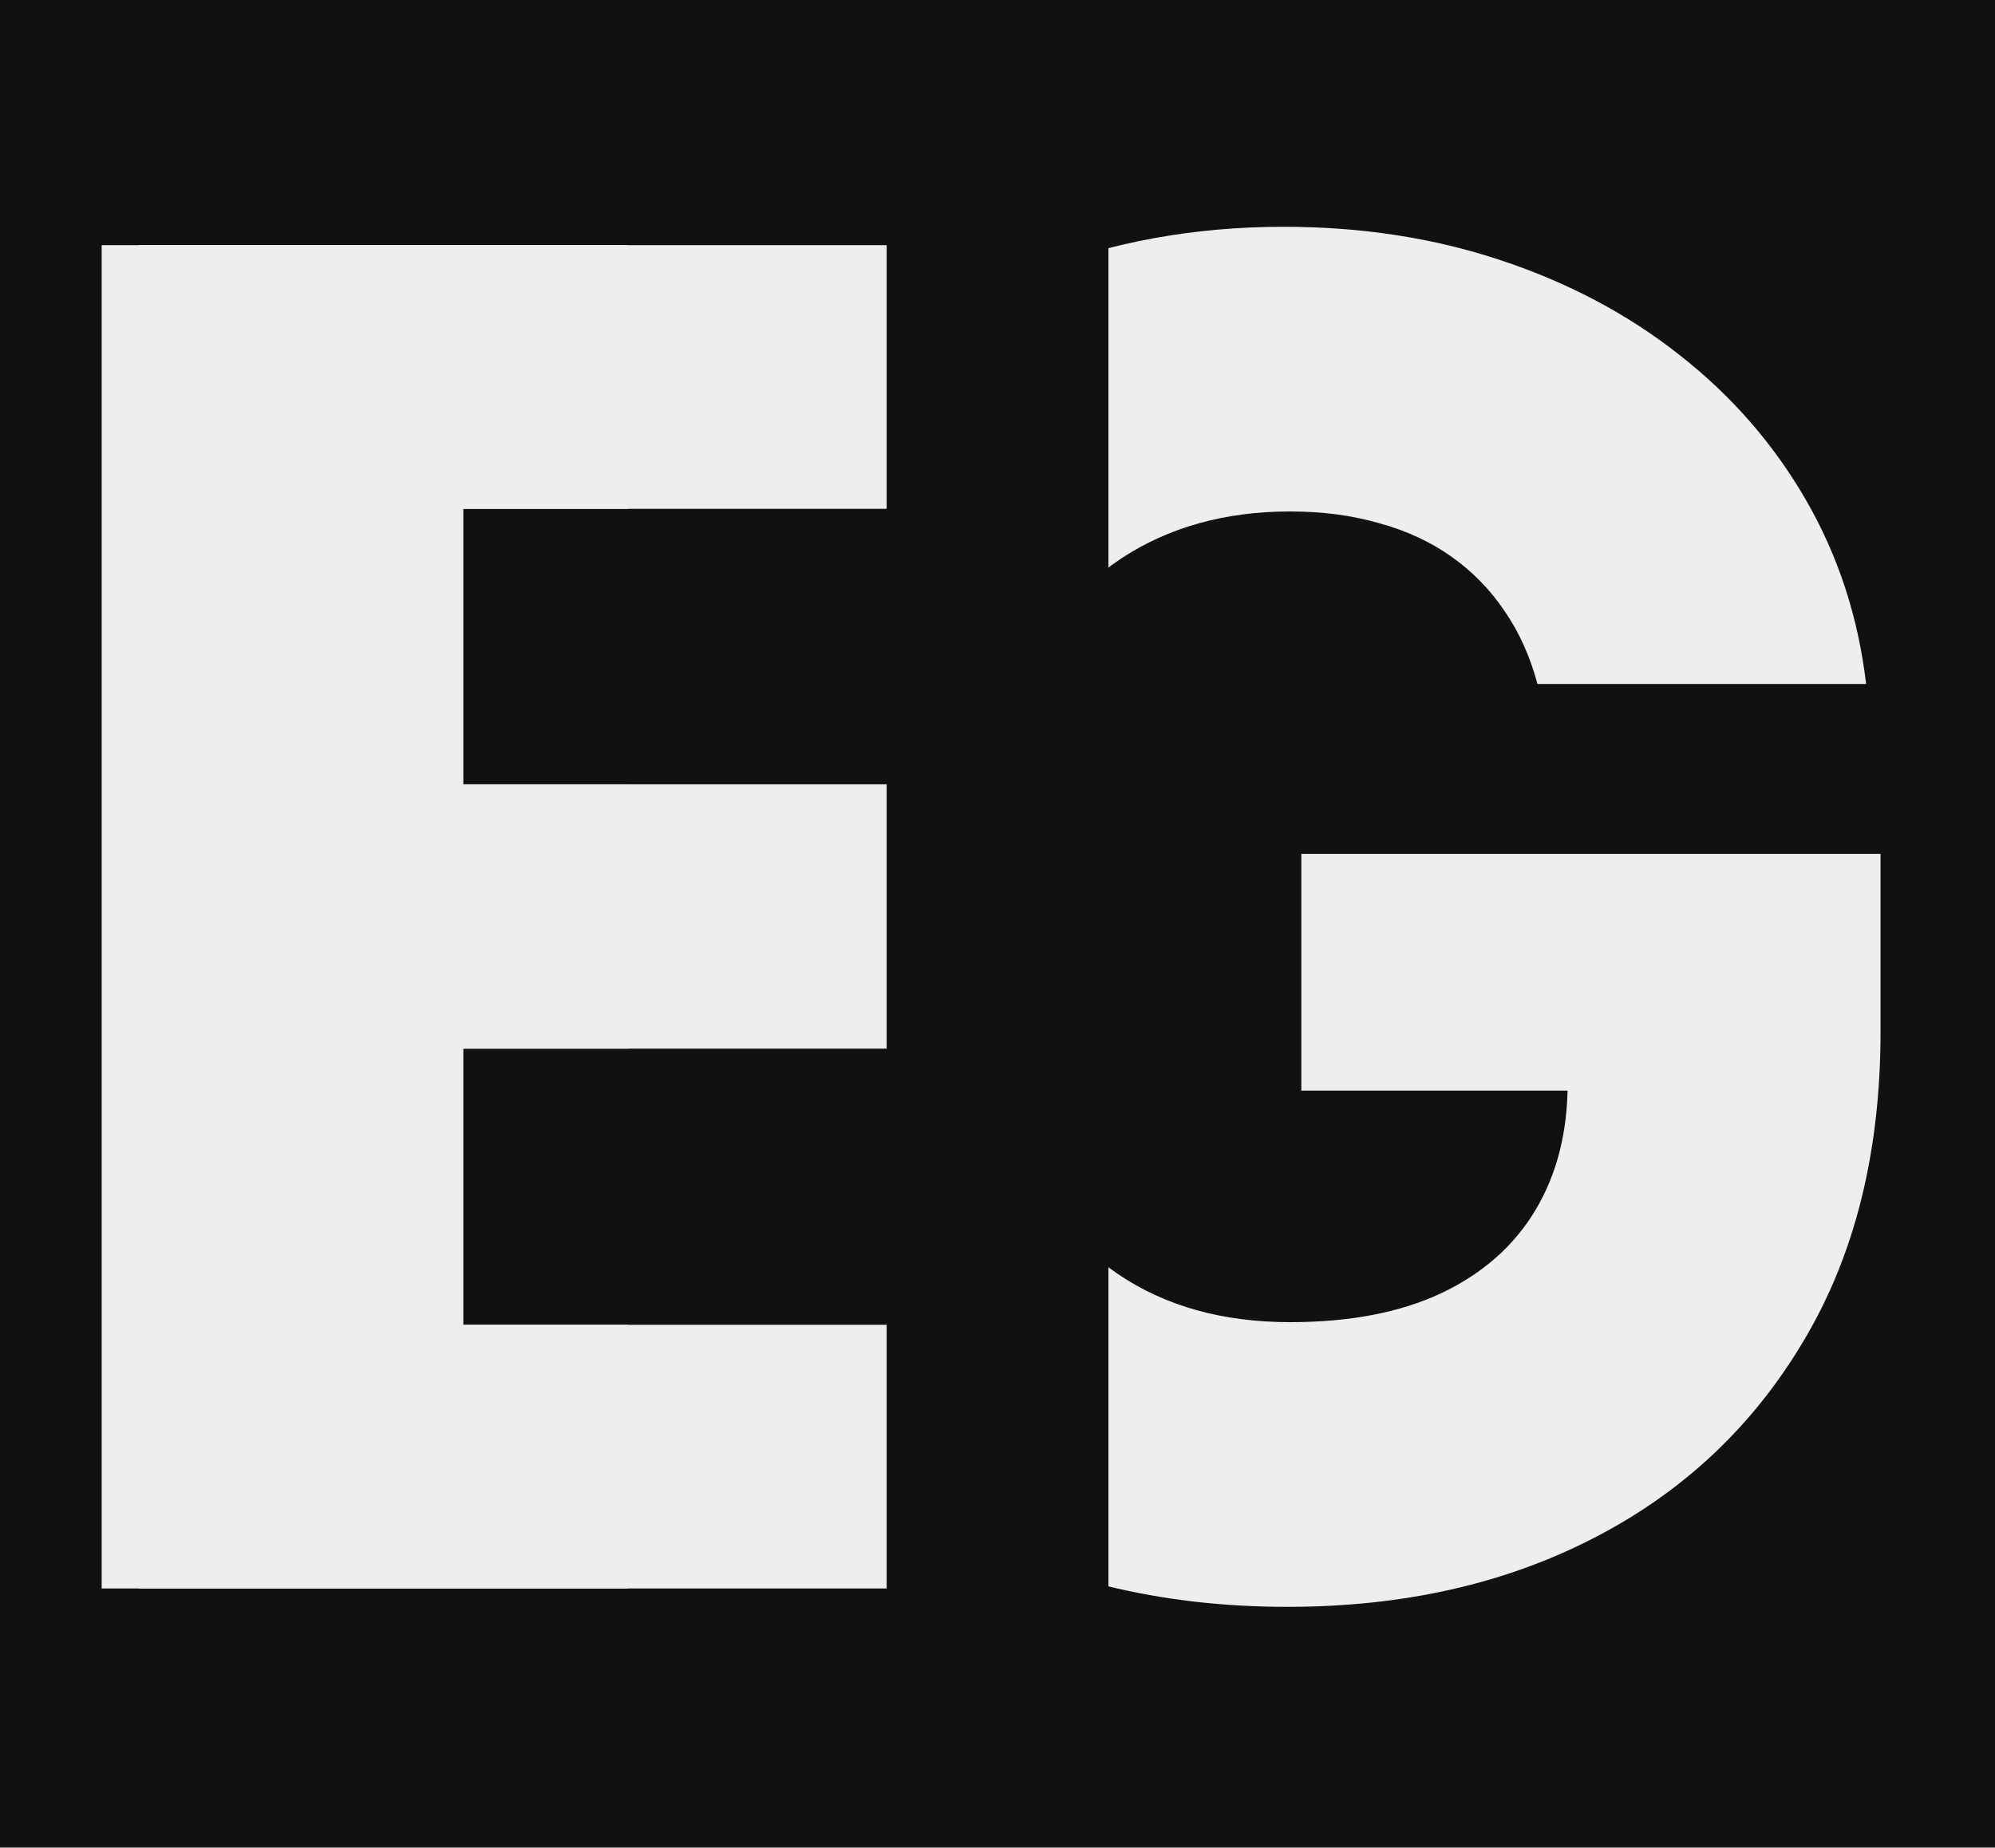 <svg xmlns="http://www.w3.org/2000/svg" width="204" height="189" viewBox="0 0 204 189" fill="none">
  <rect x="0" y="0" width="204" height="189" fill="#808080" stroke="none"/>
  <rect width="204" height="188.889" fill="#111111"/>
  <path d="M14.175 162.444V25.071H109.961V52.035H47.378V80.208H105.064V107.24H47.378V135.479H109.961V162.444H14.175Z" fill="#EEEEEE"/>
  <path d="M157.215 69.945C156.455 67.128 155.337 64.646 153.861 62.499C152.386 60.308 150.575 58.453 148.428 56.932C146.282 55.412 143.822 54.272 141.049 53.511C138.277 52.706 135.236 52.304 131.927 52.304C125.264 52.304 119.496 53.914 114.621 57.134C109.792 60.353 106.058 65.048 103.419 71.22C100.781 77.346 99.462 84.791 99.462 93.556C99.462 102.366 100.736 109.879 103.285 116.094C105.834 122.31 109.523 127.05 114.353 130.314C119.182 133.579 125.041 135.211 131.927 135.211C138.009 135.211 143.151 134.227 147.355 132.26C151.603 130.248 154.823 127.408 157.014 123.741C159.205 120.074 160.3 115.759 160.3 110.795L166.472 111.533H133.067V87.318H192.296V105.496C192.296 117.793 189.68 128.325 184.448 137.089C179.261 145.854 172.106 152.584 162.984 157.279C153.906 161.975 143.464 164.323 131.659 164.323C118.556 164.323 107.041 161.483 97.114 155.804C87.186 150.125 79.45 142.031 73.905 131.522C68.36 120.969 65.588 108.448 65.588 93.959C65.588 82.69 67.265 72.695 70.619 63.975C73.973 55.211 78.645 47.787 84.638 41.706C90.674 35.624 97.651 31.018 105.566 27.888C113.526 24.758 122.089 23.192 131.256 23.192C139.216 23.192 146.617 24.333 153.459 26.613C160.345 28.894 166.427 32.114 171.704 36.273C177.025 40.431 181.34 45.373 184.649 51.097C187.959 56.82 190.016 63.103 190.821 69.945H157.215Z" fill="#EEEEEE"/>
  <path d="M113.333 11.333H64.222V173.778H113.333V11.333Z" fill="#111111"/>
  <path d="M10.397 162.444V25.071H106.183V52.035H43.6V80.208H101.286V107.24H43.6V135.479H106.183V162.444H10.397Z" fill="#EEEEEE"/>
  <path d="M113.333 15.111H90.667V170H113.333V15.111Z" fill="#111111"/>
</svg>